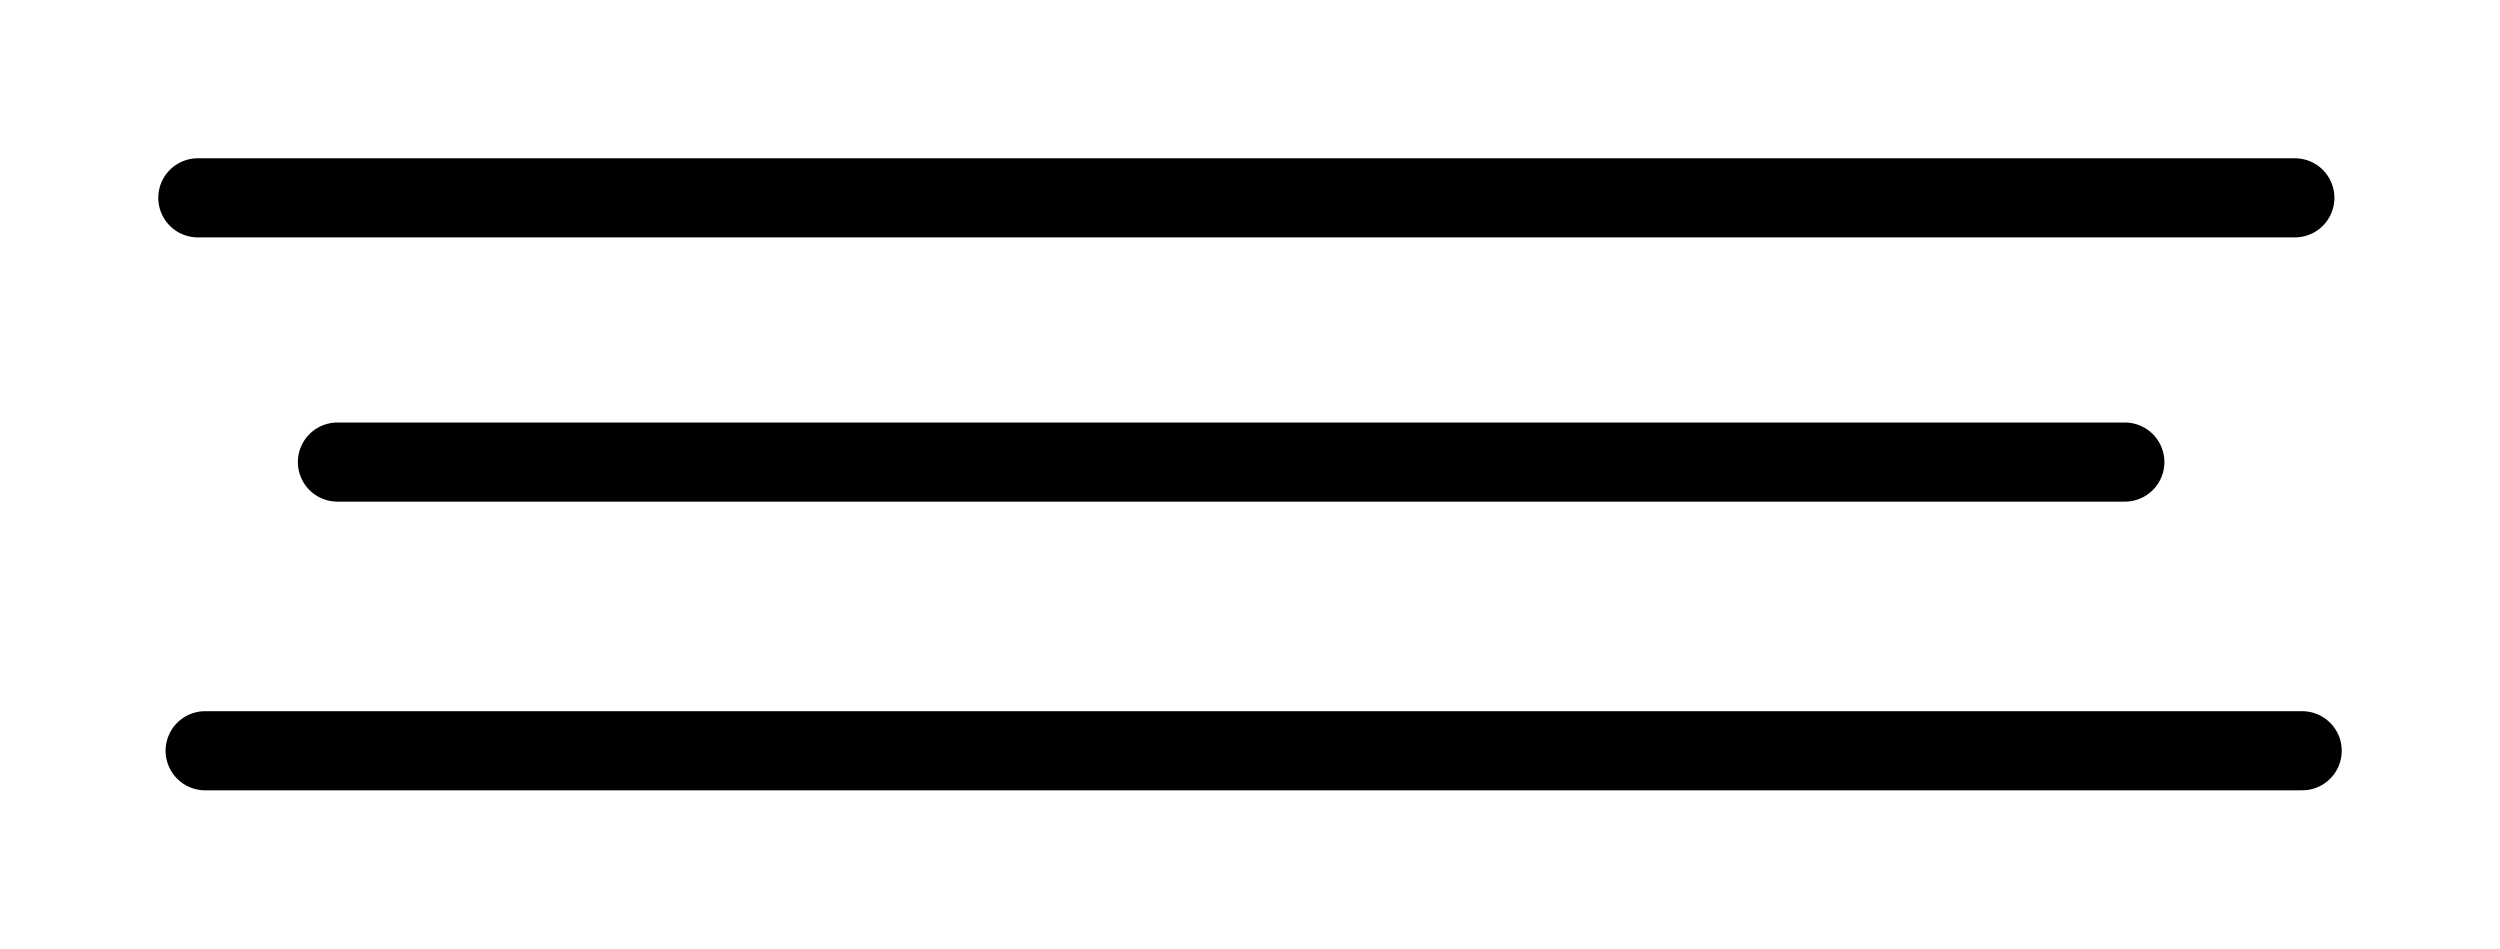 <?xml version="1.0" standalone="no"?>
<!DOCTYPE svg PUBLIC "-//W3C//DTD SVG 1.1//EN" "http://www.w3.org/Graphics/SVG/1.1/DTD/svg11.dtd">
<svg version="1.1" xmlns="http://www.w3.org/2000/svg" viewBox="0 0 126.37 47.949" width="126.37" height="47.949" class="icon">
  <!-- svg-source:excalidraw -->
  <defs>
    <style class="style-fonts">
    </style>
  </defs>
  <g stroke-linecap="round">
    <g transform="translate(10.37 37.949) rotate(0 53 0)">
      <path d="M0 0 C17.67 0, 88.33 0, 106 0 M0 0 C17.67 0, 88.33 0, 106 0" stroke="currentColor" stroke-width="4" fill="none"></path>
    </g>
  </g>
  <mask></mask>
  <g stroke-linecap="round">
    <g transform="translate(17.056 23.357) rotate(0 45.177 0)">
      <path d="M0 0 C15.06 0, 75.3 0, 90.35 0 M0 0 C15.06 0, 75.3 0, 90.35 0" stroke="currentColor" stroke-width="4" fill="none"></path>
    </g>
  </g>
  <mask></mask>
  <g stroke-linecap="round">
    <g transform="translate(10 10) rotate(0 53 0)">
      <path d="M0 0 C17.67 0, 88.33 0, 106 0 M0 0 C17.67 0, 88.33 0, 106 0" stroke="currentColor" stroke-width="4" fill="none"></path>
    </g>
  </g>
  <mask></mask>
</svg>